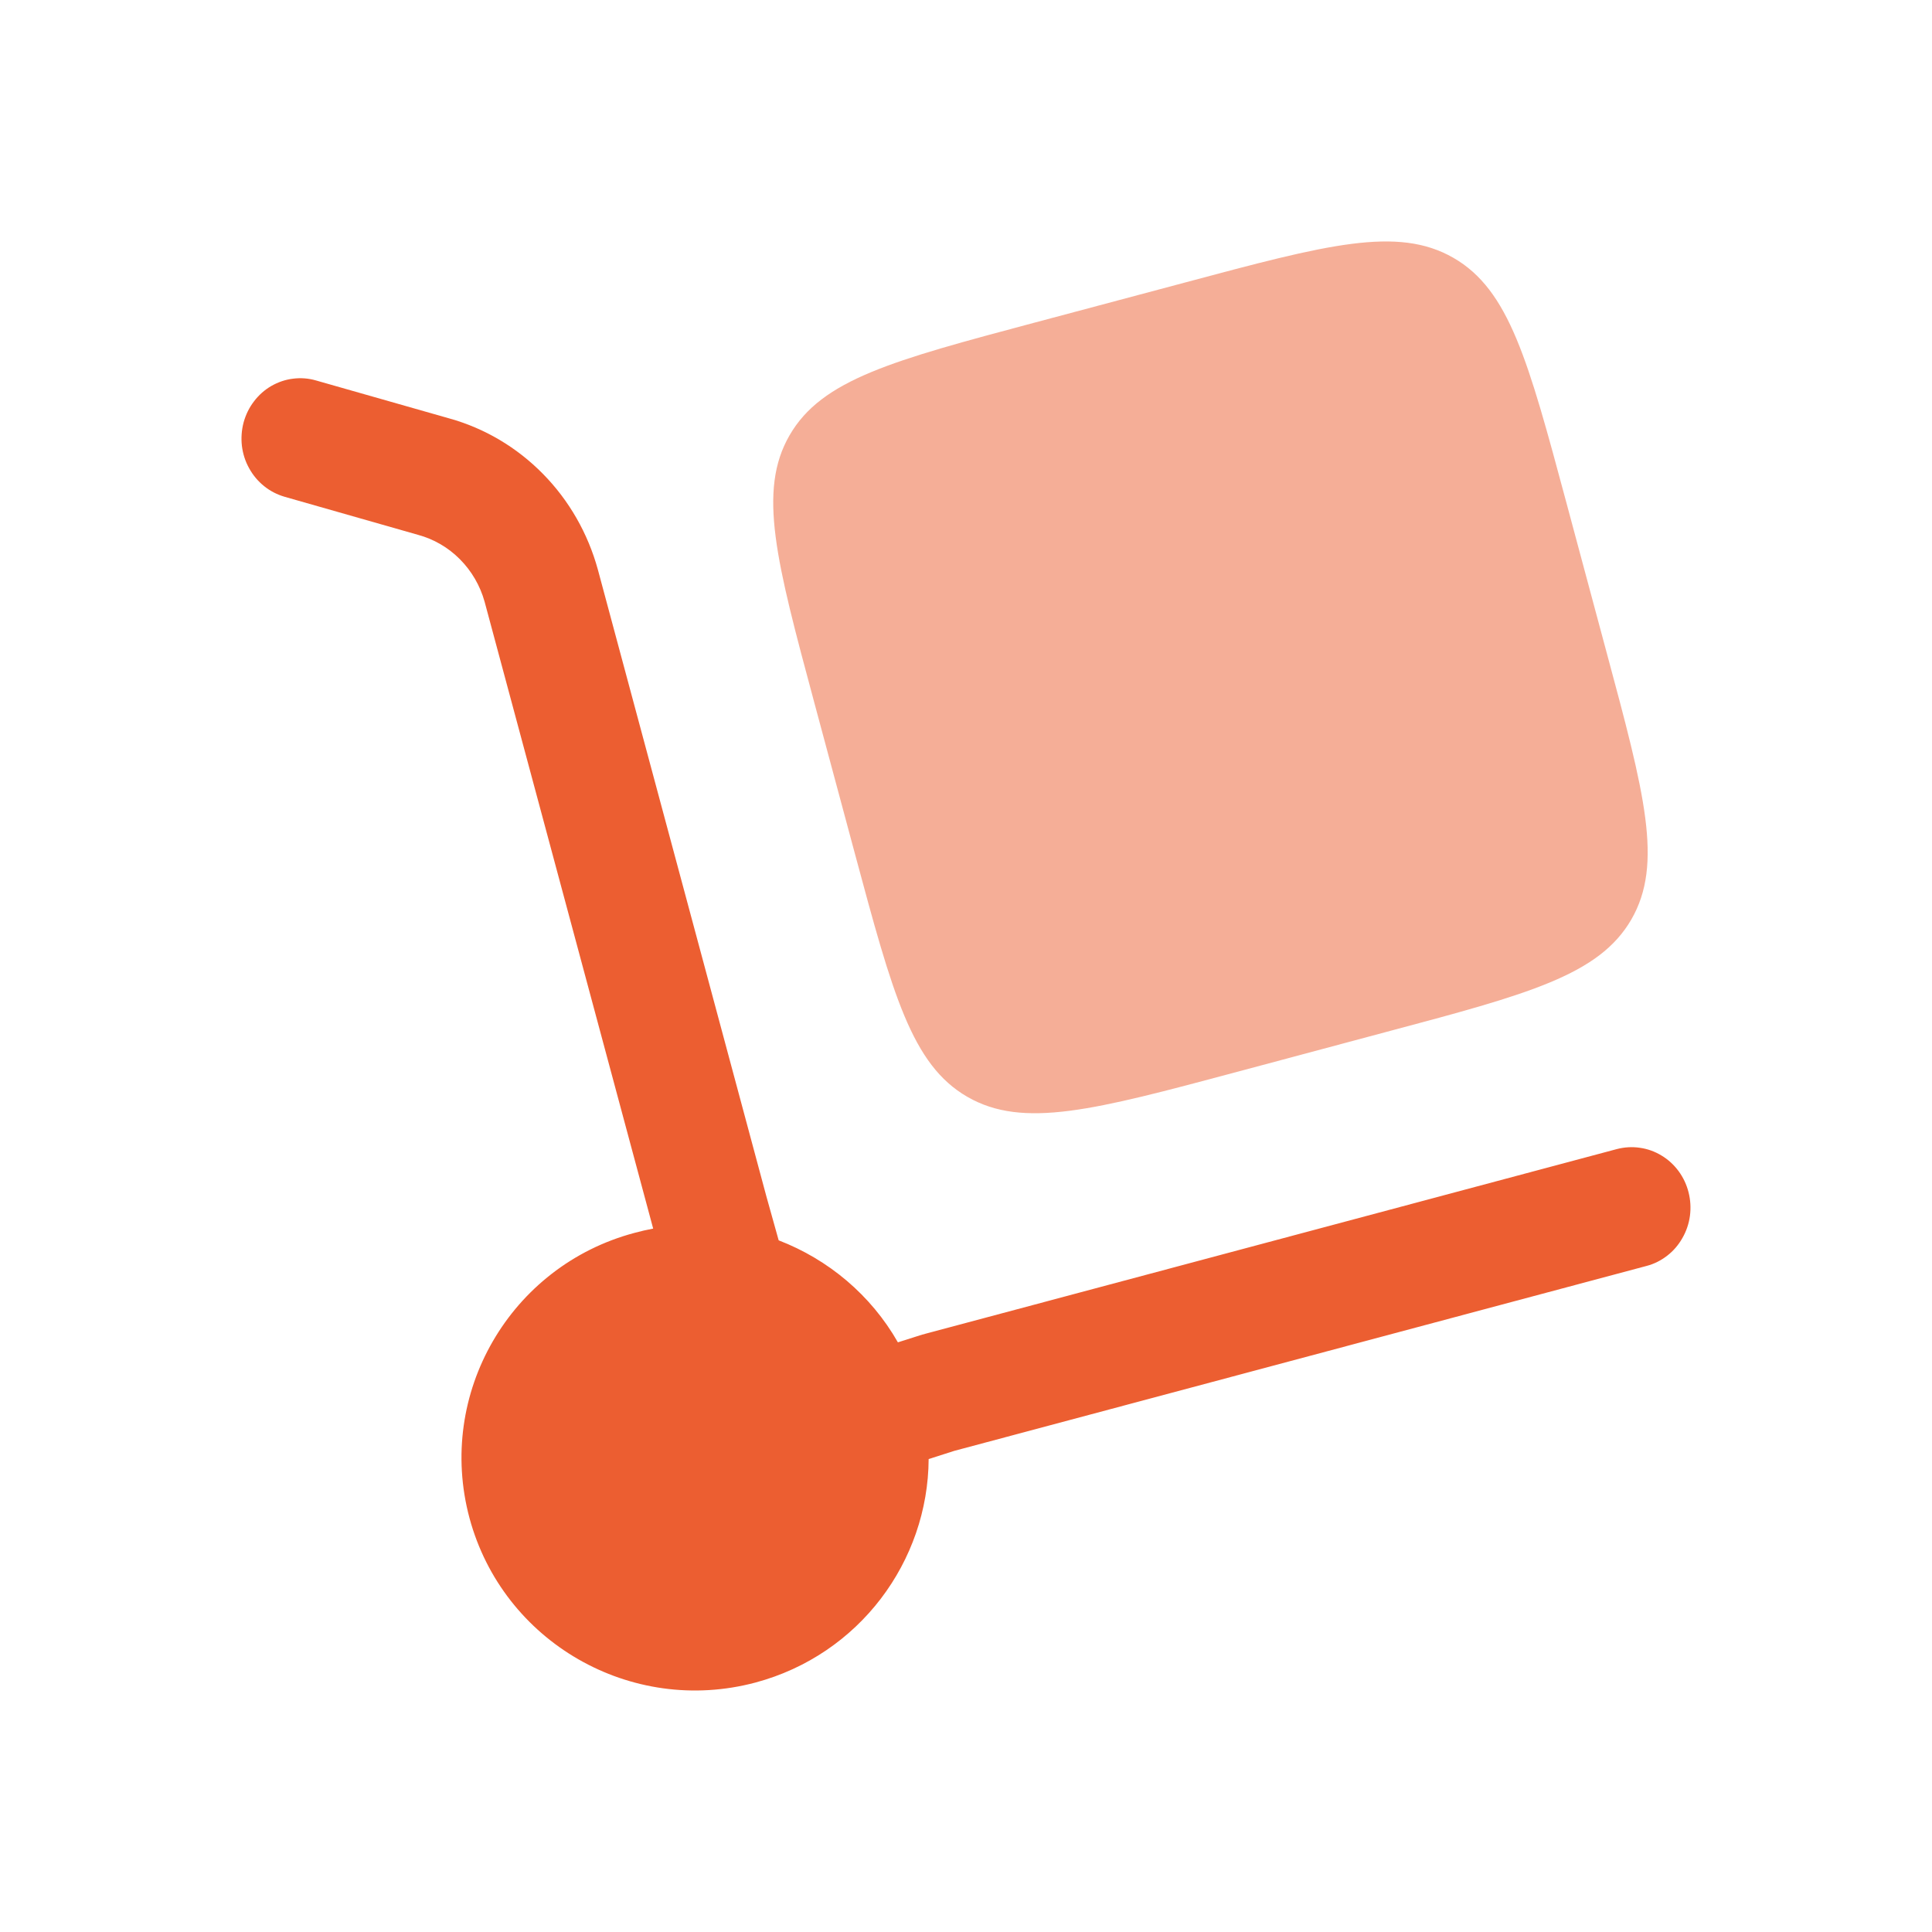 <svg width="24" height="24" viewBox="0 0 24 24" fill="none" xmlns="http://www.w3.org/2000/svg">
<path d="M3.026 5.248C3.052 5.153 3.095 5.064 3.155 4.986C3.214 4.908 3.287 4.843 3.37 4.795C3.454 4.747 3.546 4.715 3.641 4.704C3.736 4.692 3.833 4.699 3.925 4.726L5.582 5.198C6.021 5.32 6.422 5.558 6.745 5.887C7.069 6.216 7.303 6.625 7.427 7.076L9.52 14.861L9.673 15.408C10.289 15.645 10.819 16.087 11.154 16.675L11.456 16.579L20.086 14.274C20.179 14.25 20.275 14.244 20.37 14.258C20.465 14.271 20.557 14.304 20.639 14.354C20.722 14.403 20.794 14.47 20.852 14.548C20.91 14.627 20.952 14.716 20.976 14.812C21 14.907 21.006 15.006 20.993 15.104C20.98 15.201 20.948 15.295 20.899 15.38C20.851 15.465 20.787 15.54 20.71 15.599C20.634 15.658 20.547 15.702 20.454 15.726L11.855 18.023L11.536 18.125C11.529 19.395 10.676 20.555 9.385 20.901C7.837 21.314 6.247 20.398 5.832 18.857C5.418 17.314 6.336 15.727 7.883 15.315C7.959 15.294 8.036 15.277 8.114 15.262L6.02 7.475C5.964 7.274 5.858 7.093 5.713 6.947C5.568 6.801 5.389 6.697 5.193 6.644L3.535 6.171C3.443 6.144 3.356 6.1 3.281 6.039C3.205 5.978 3.142 5.903 3.095 5.817C3.047 5.732 3.017 5.637 3.005 5.539C2.994 5.442 3.001 5.342 3.026 5.248Z" fill="#EC5E31"/>
<path opacity="0.5" d="M10.116 8.73L10.617 10.594C11.089 12.348 11.324 13.226 12.018 13.626C12.712 14.025 13.592 13.79 15.353 13.319L17.221 12.819C18.983 12.35 19.863 12.114 20.264 11.424C20.665 10.732 20.429 9.853 19.956 8.098L19.456 6.236C18.984 4.48 18.748 3.602 18.055 3.203C17.36 2.803 16.48 3.039 14.719 3.51L12.851 4.008C11.09 4.478 10.209 4.714 9.809 5.406C9.409 6.097 9.644 6.975 10.116 8.73Z" fill="#EC5E31"/>
</svg>
